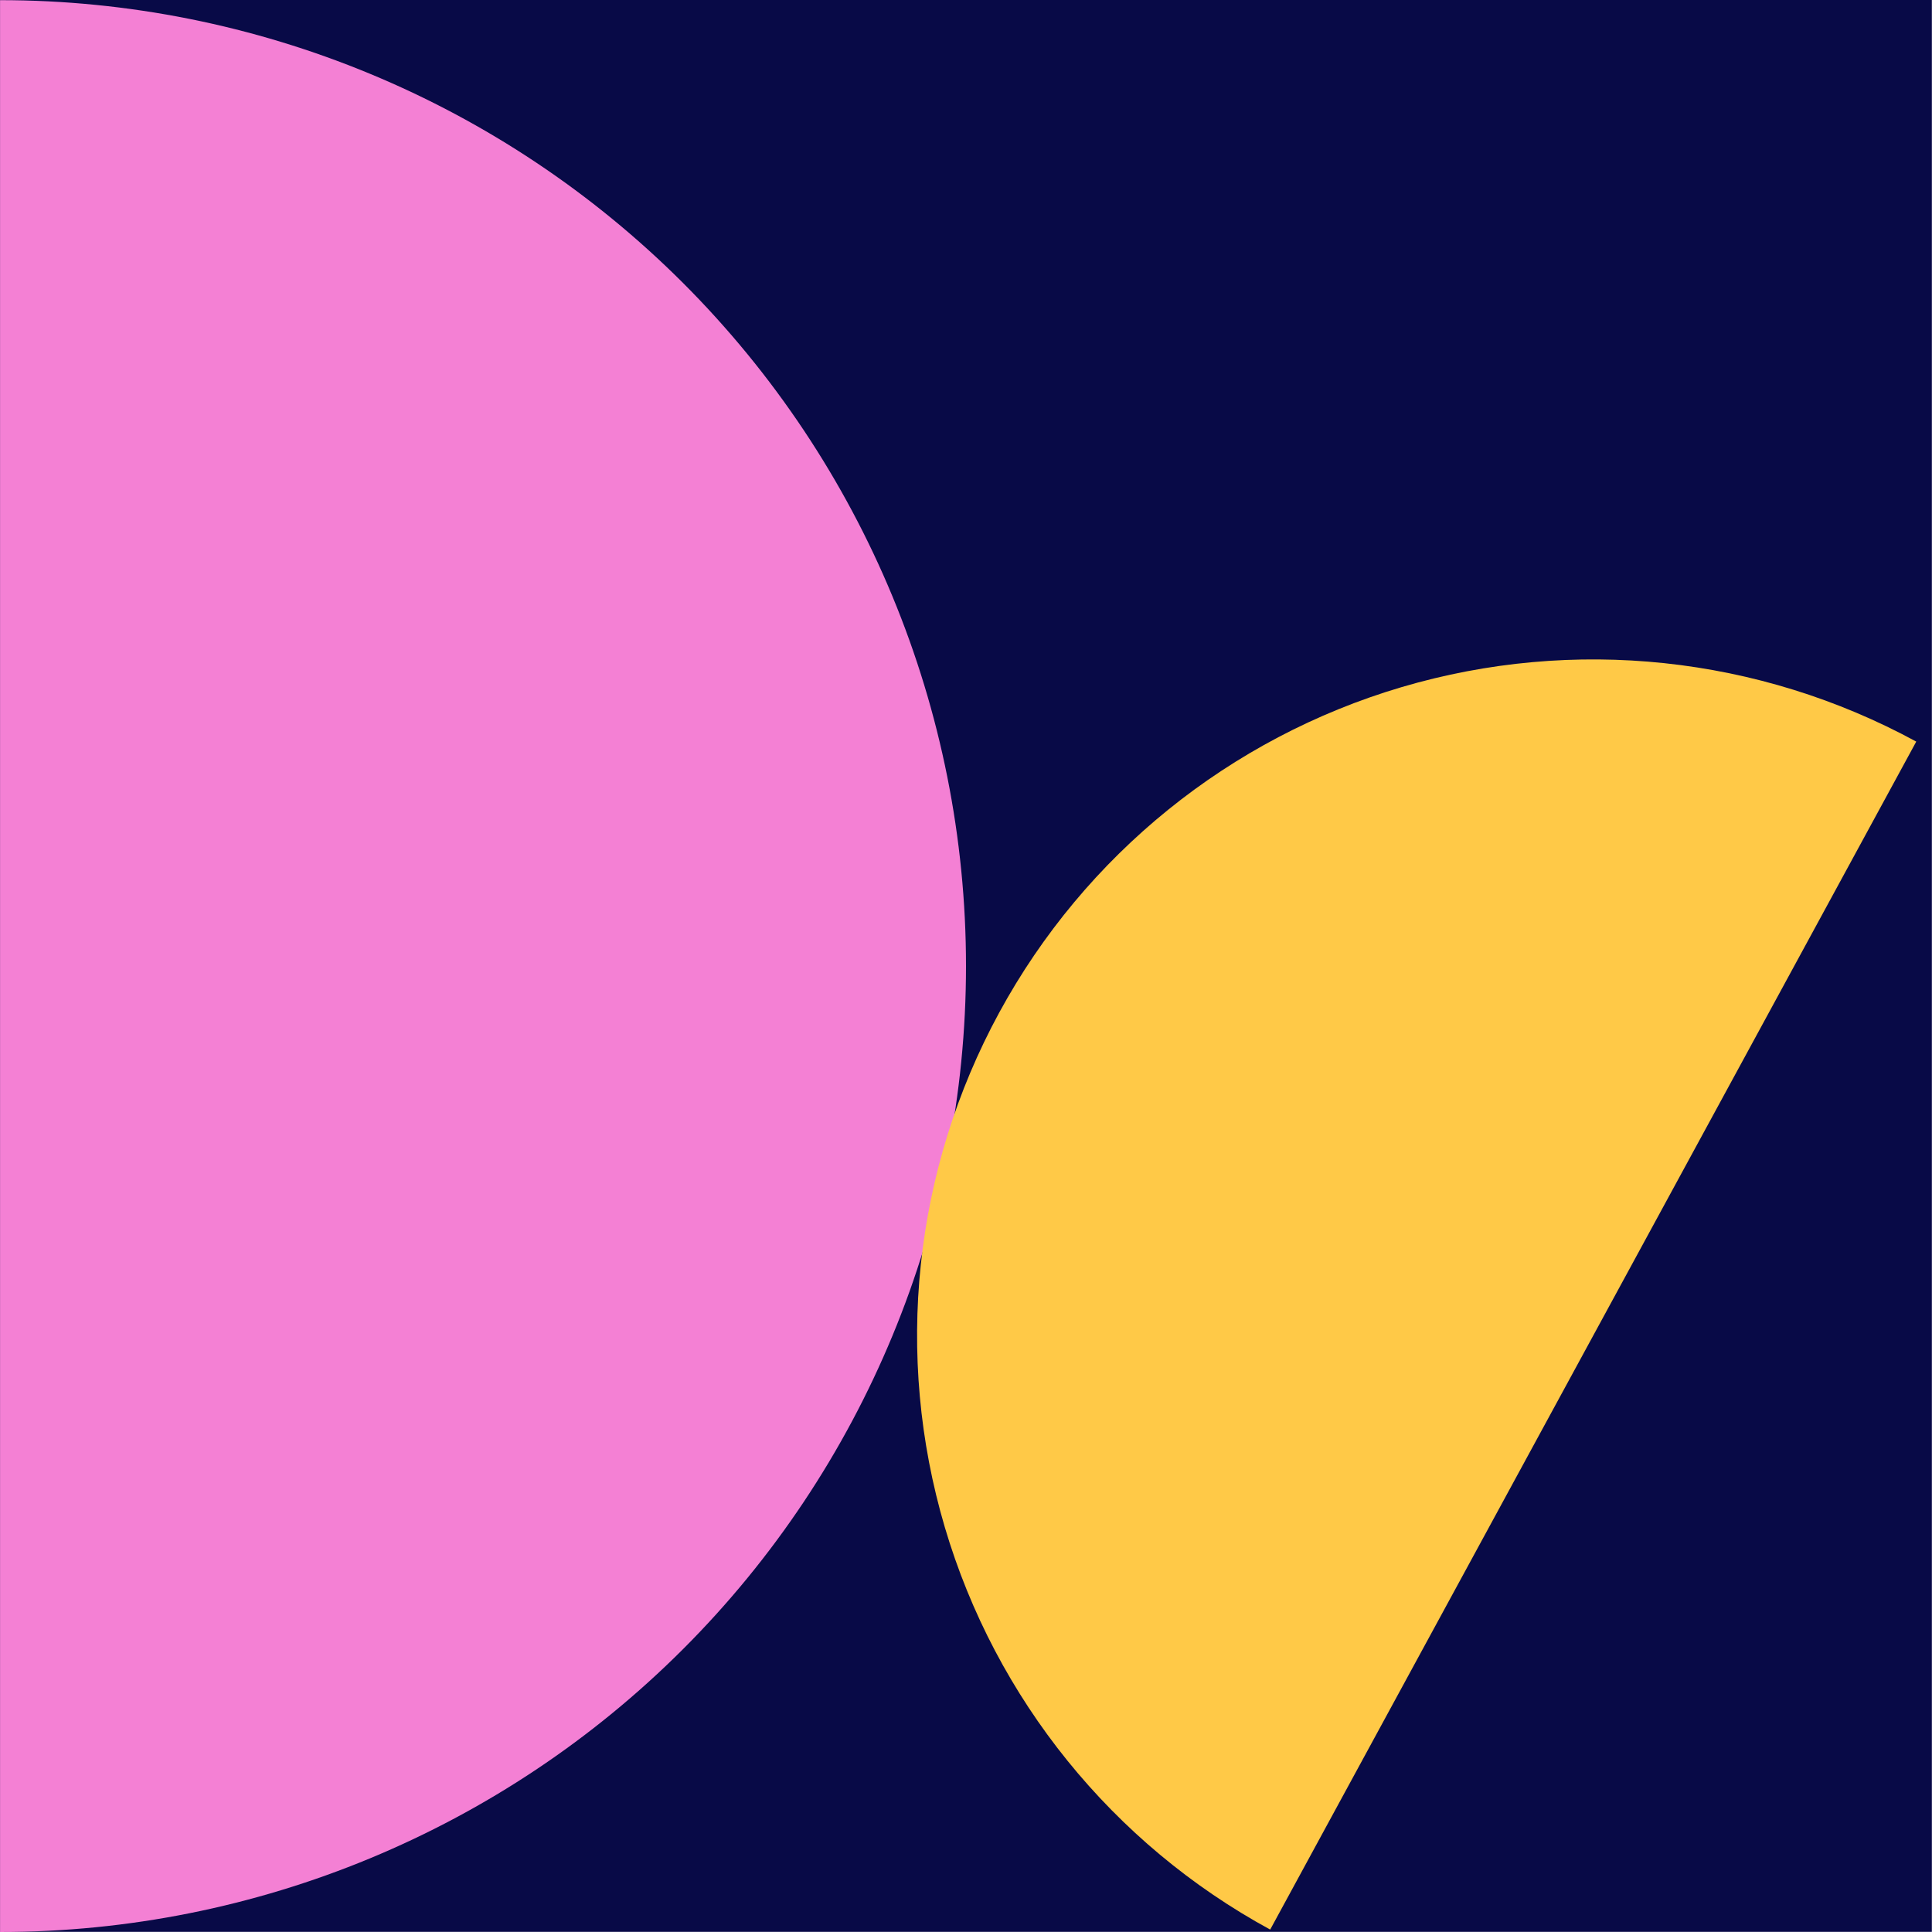 <svg width="40" height="40" viewBox="0 0 40 40" fill="none" xmlns="http://www.w3.org/2000/svg">
<rect width="39.997" height="39.997" fill="#080A47"/>
<path d="M0.001 0.003C5.305 0.003 10.392 2.11 14.143 5.86C17.893 9.611 20 14.697 20 20.001C20 25.305 17.893 30.392 14.143 34.142C10.392 37.893 5.305 40 0.001 40L0.001 0.003Z" fill="#F480D4"/>
<path d="M39.674 15.354C36.413 13.58 32.58 13.174 29.019 14.226C25.459 15.278 22.462 17.702 20.688 20.964C18.914 24.225 18.509 28.058 19.561 31.619C20.613 35.179 23.037 38.176 26.298 39.95L39.674 15.354Z" fill="#FFC947"/>
</svg>
